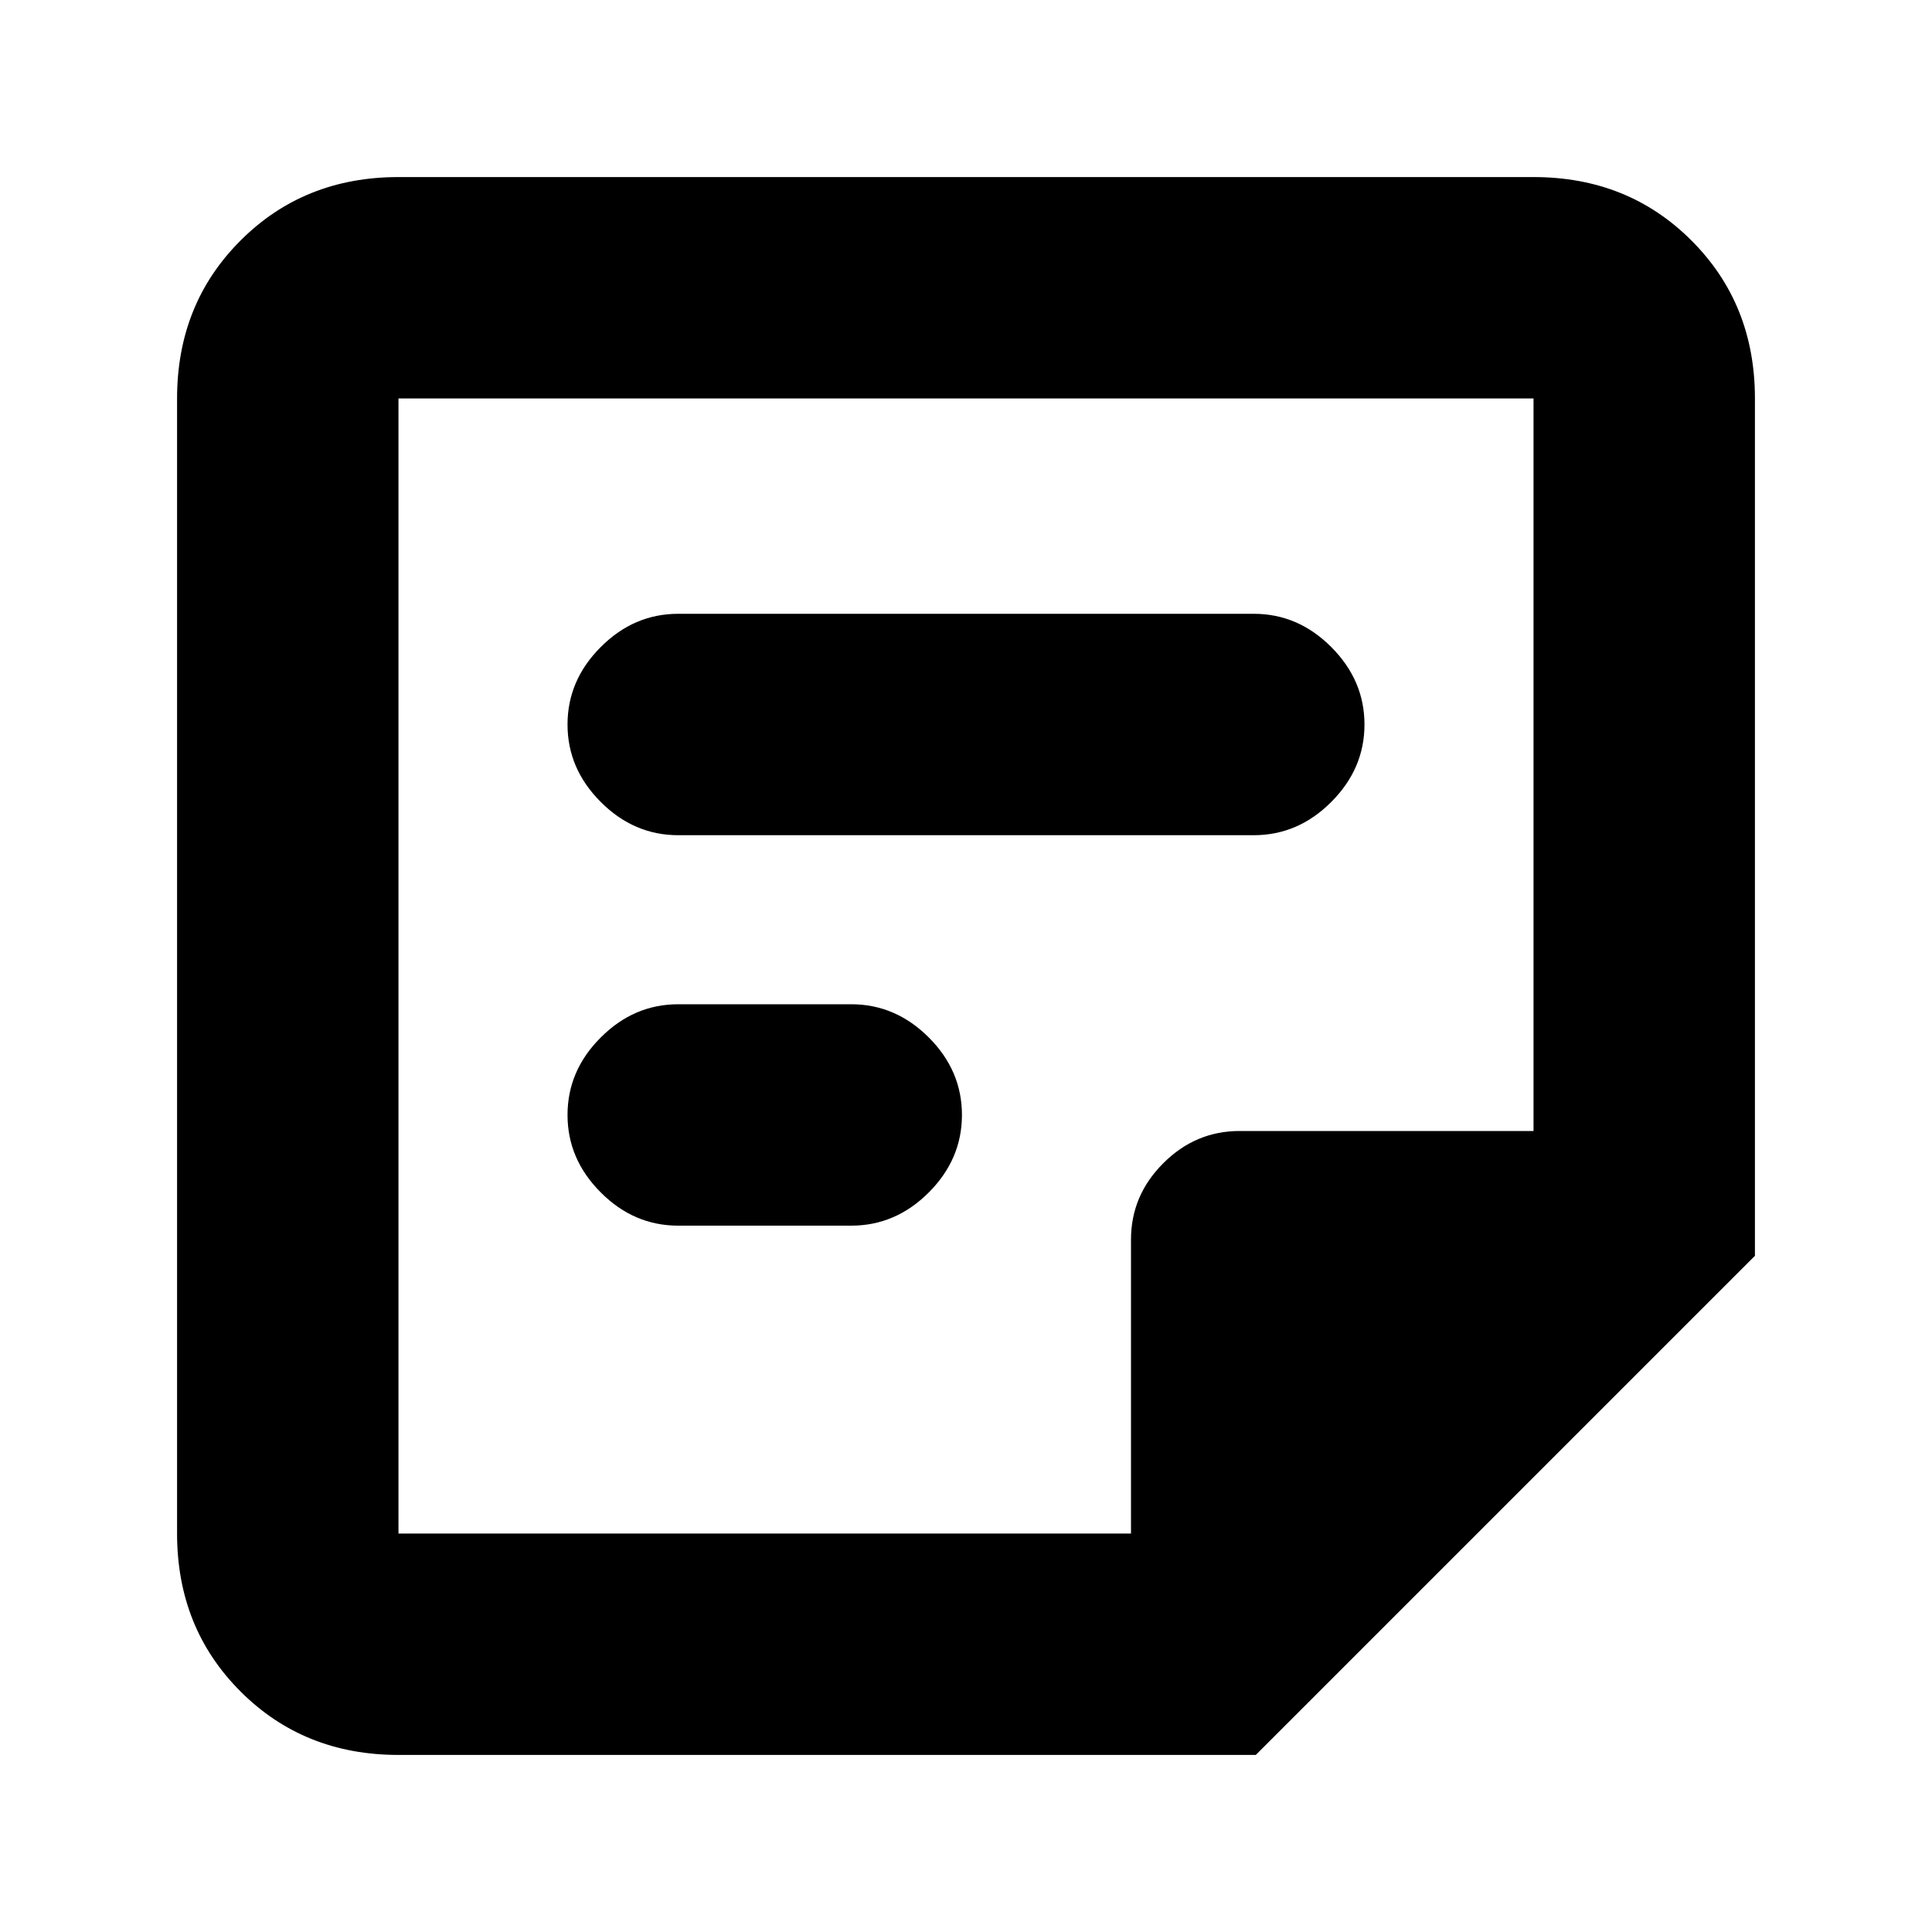<svg xmlns="http://www.w3.org/2000/svg" height="20" width="20"><path d="M4.125 15.875H11.708V12.833Q11.708 12.375 12.042 12.042Q12.375 11.708 12.833 11.708H15.875V4.125Q15.875 4.125 15.875 4.125Q15.875 4.125 15.875 4.125H4.125Q4.125 4.125 4.125 4.125Q4.125 4.125 4.125 4.125V15.875Q4.125 15.875 4.125 15.875Q4.125 15.875 4.125 15.875ZM4.125 18.167Q3.146 18.167 2.49 17.51Q1.833 16.854 1.833 15.875V4.125Q1.833 3.146 2.49 2.49Q3.146 1.833 4.125 1.833H15.875Q16.854 1.833 17.51 2.49Q18.167 3.146 18.167 4.125V13L13 18.167ZM7.021 12.688Q6.562 12.688 6.219 12.344Q5.875 12 5.875 11.542Q5.875 11.083 6.219 10.74Q6.562 10.396 7.021 10.396H8.812Q9.271 10.396 9.615 10.74Q9.958 11.083 9.958 11.542Q9.958 12 9.615 12.344Q9.271 12.688 8.812 12.688ZM7.021 8.646Q6.562 8.646 6.219 8.302Q5.875 7.958 5.875 7.5Q5.875 7.042 6.219 6.698Q6.562 6.354 7.021 6.354H12.979Q13.438 6.354 13.781 6.698Q14.125 7.042 14.125 7.5Q14.125 7.958 13.781 8.302Q13.438 8.646 12.979 8.646ZM4.125 15.875V11.708V4.125Q4.125 4.125 4.125 4.125Q4.125 4.125 4.125 4.125Q4.125 4.125 4.125 4.125Q4.125 4.125 4.125 4.125V15.875Q4.125 15.875 4.125 15.875Q4.125 15.875 4.125 15.875Z"/></svg>